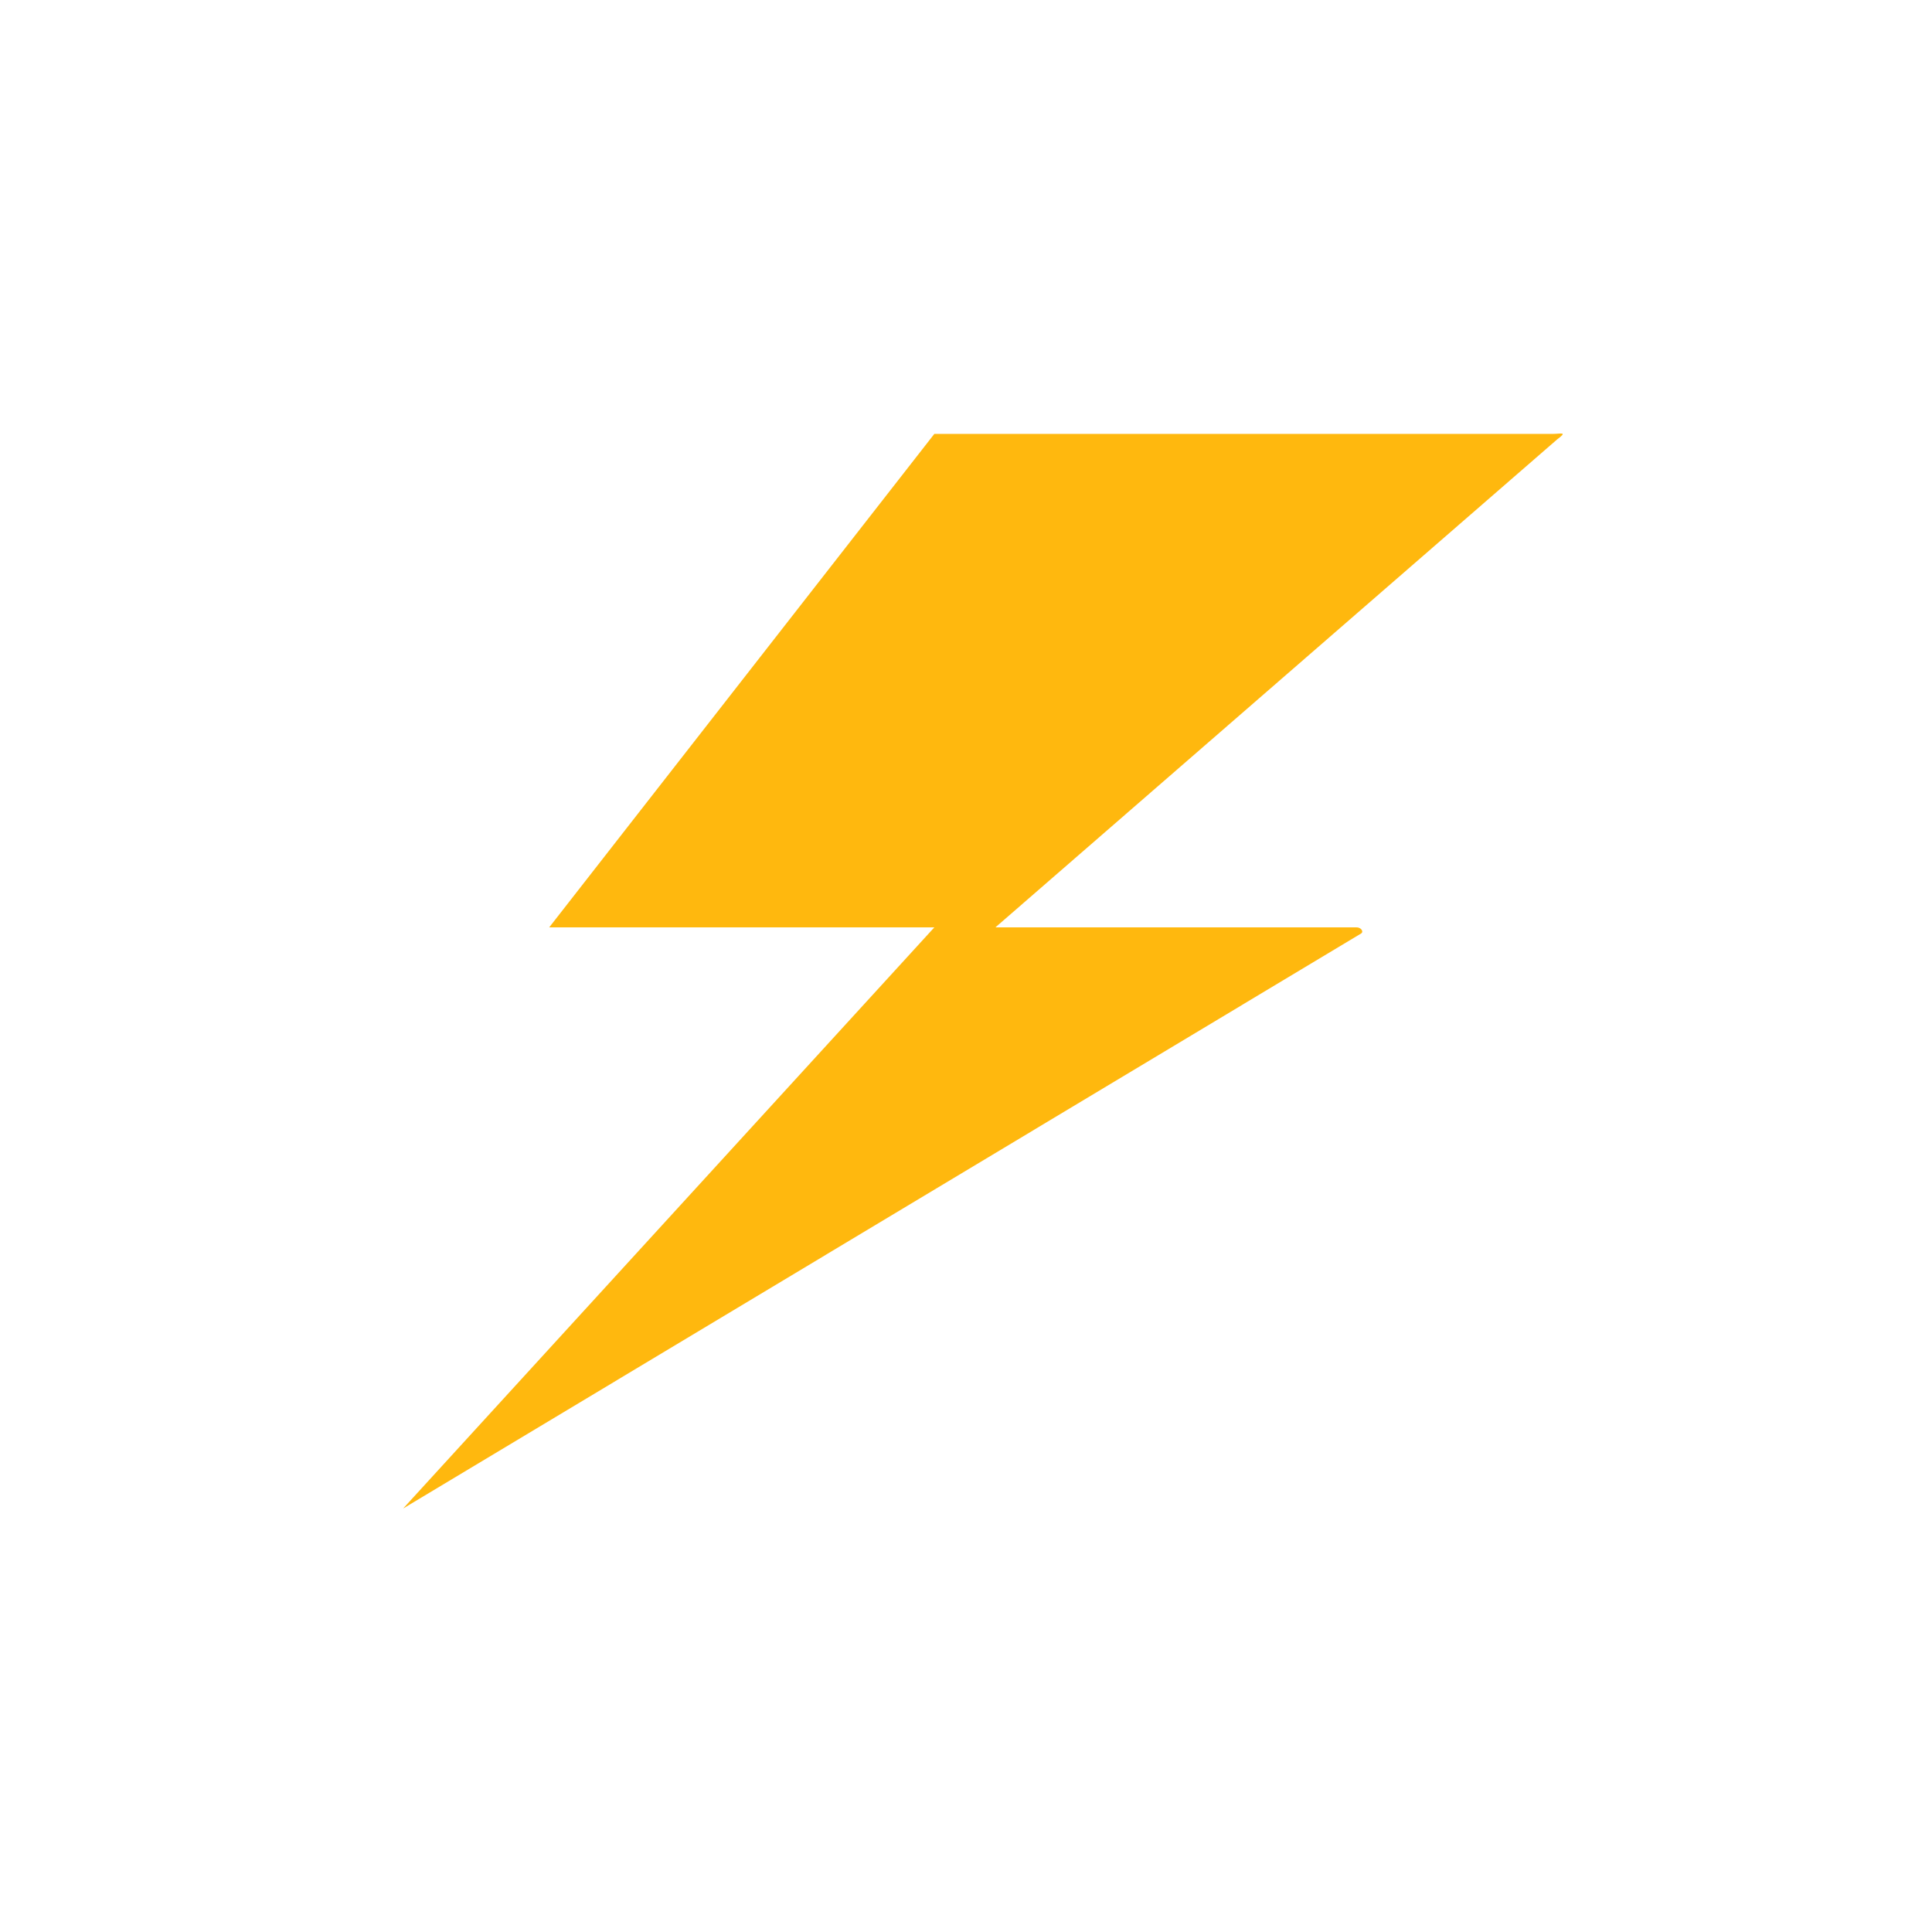 <?xml version="1.0" encoding="UTF-8"?>
<svg width="26" height="26" version="1.1" viewBox="0 0 26 26" xmlns="http://www.w3.org/2000/svg">
 <defs>
  <clipPath id="b">
   <rect width="26" height="26"/>
  </clipPath>
 </defs>
 <g id="a" transform="translate(.434)">
  <g transform="translate(5.716,6.512)">
   <path d="m6.424-0.673-5.183 6.641h5.183l-7.149 7.821 12.893-7.739c0.039-0.027-0.006-0.084-0.064-0.082h-4.858l7.562-6.569c0.144-0.106 0.044-0.072-0.056-0.072z" fill="#ffb80e"/>
  </g>
 </g>
</svg>
